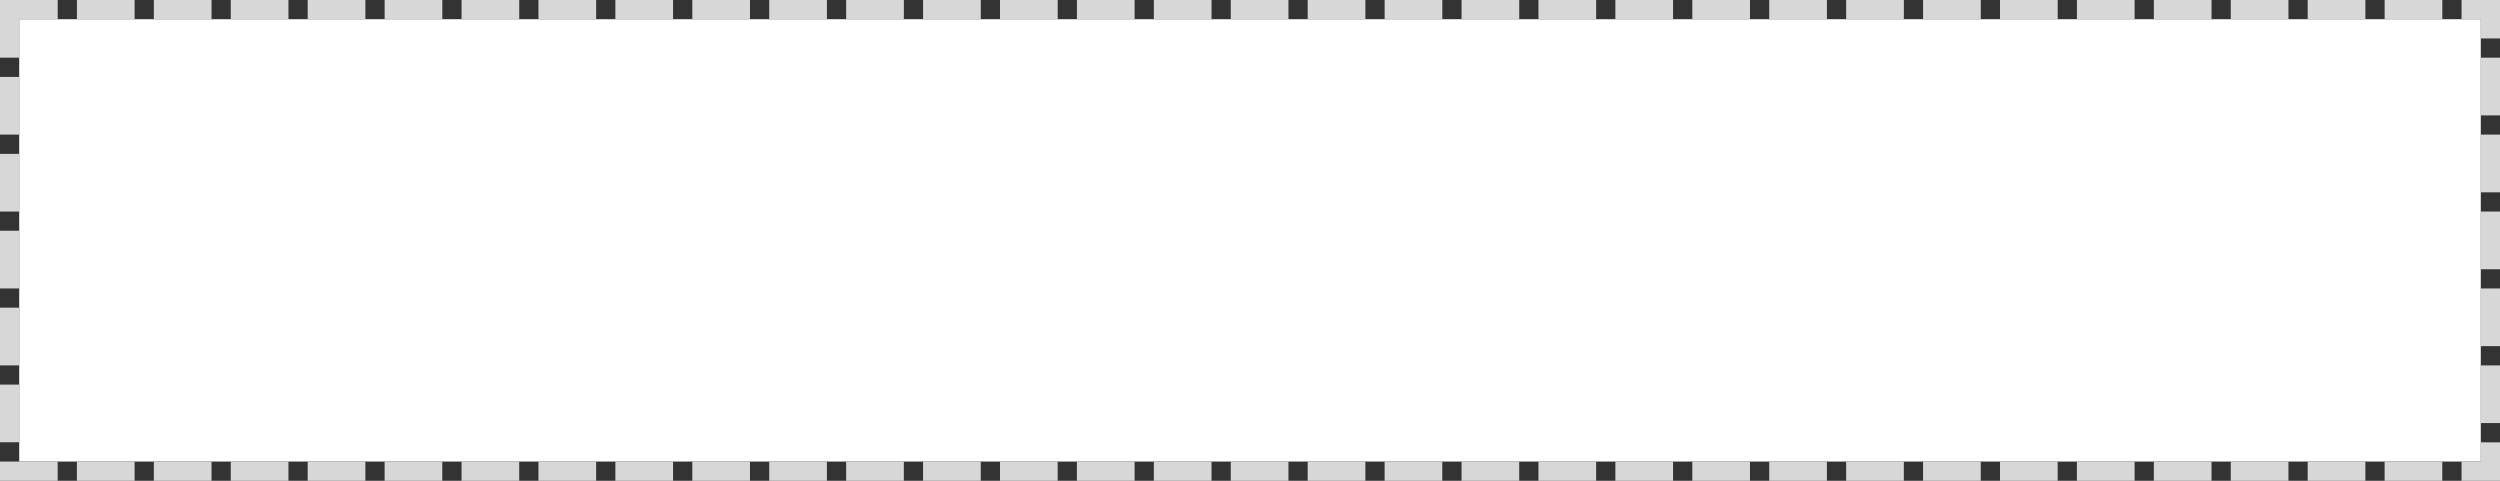 ﻿<?xml version="1.0" encoding="utf-8"?>
<svg version="1.1" xmlns:xlink="http://www.w3.org/1999/xlink" width="130px" height="25px" xmlns="http://www.w3.org/2000/svg">
  <rect width="100%" height="100%" fill="#333333" stroke="none"/>
  <g transform="matrix(1 0 0 1 -912 -144 )">
    <path d="M 913 145  L 1041 145  L 1041 168  L 913 168  L 913 145  Z " fill-rule="nonzero" fill="#ffffff" stroke="none" />
    <path d="M 912.5 144.5  L 1041.5 144.5  L 1041.5 168.5  L 912.5 168.5  L 912.5 144.5  Z " stroke-width="1" stroke-dasharray="3,1" stroke="#d7d7d7" fill="none" stroke-dashoffset="0.5" />
  </g>
</svg>